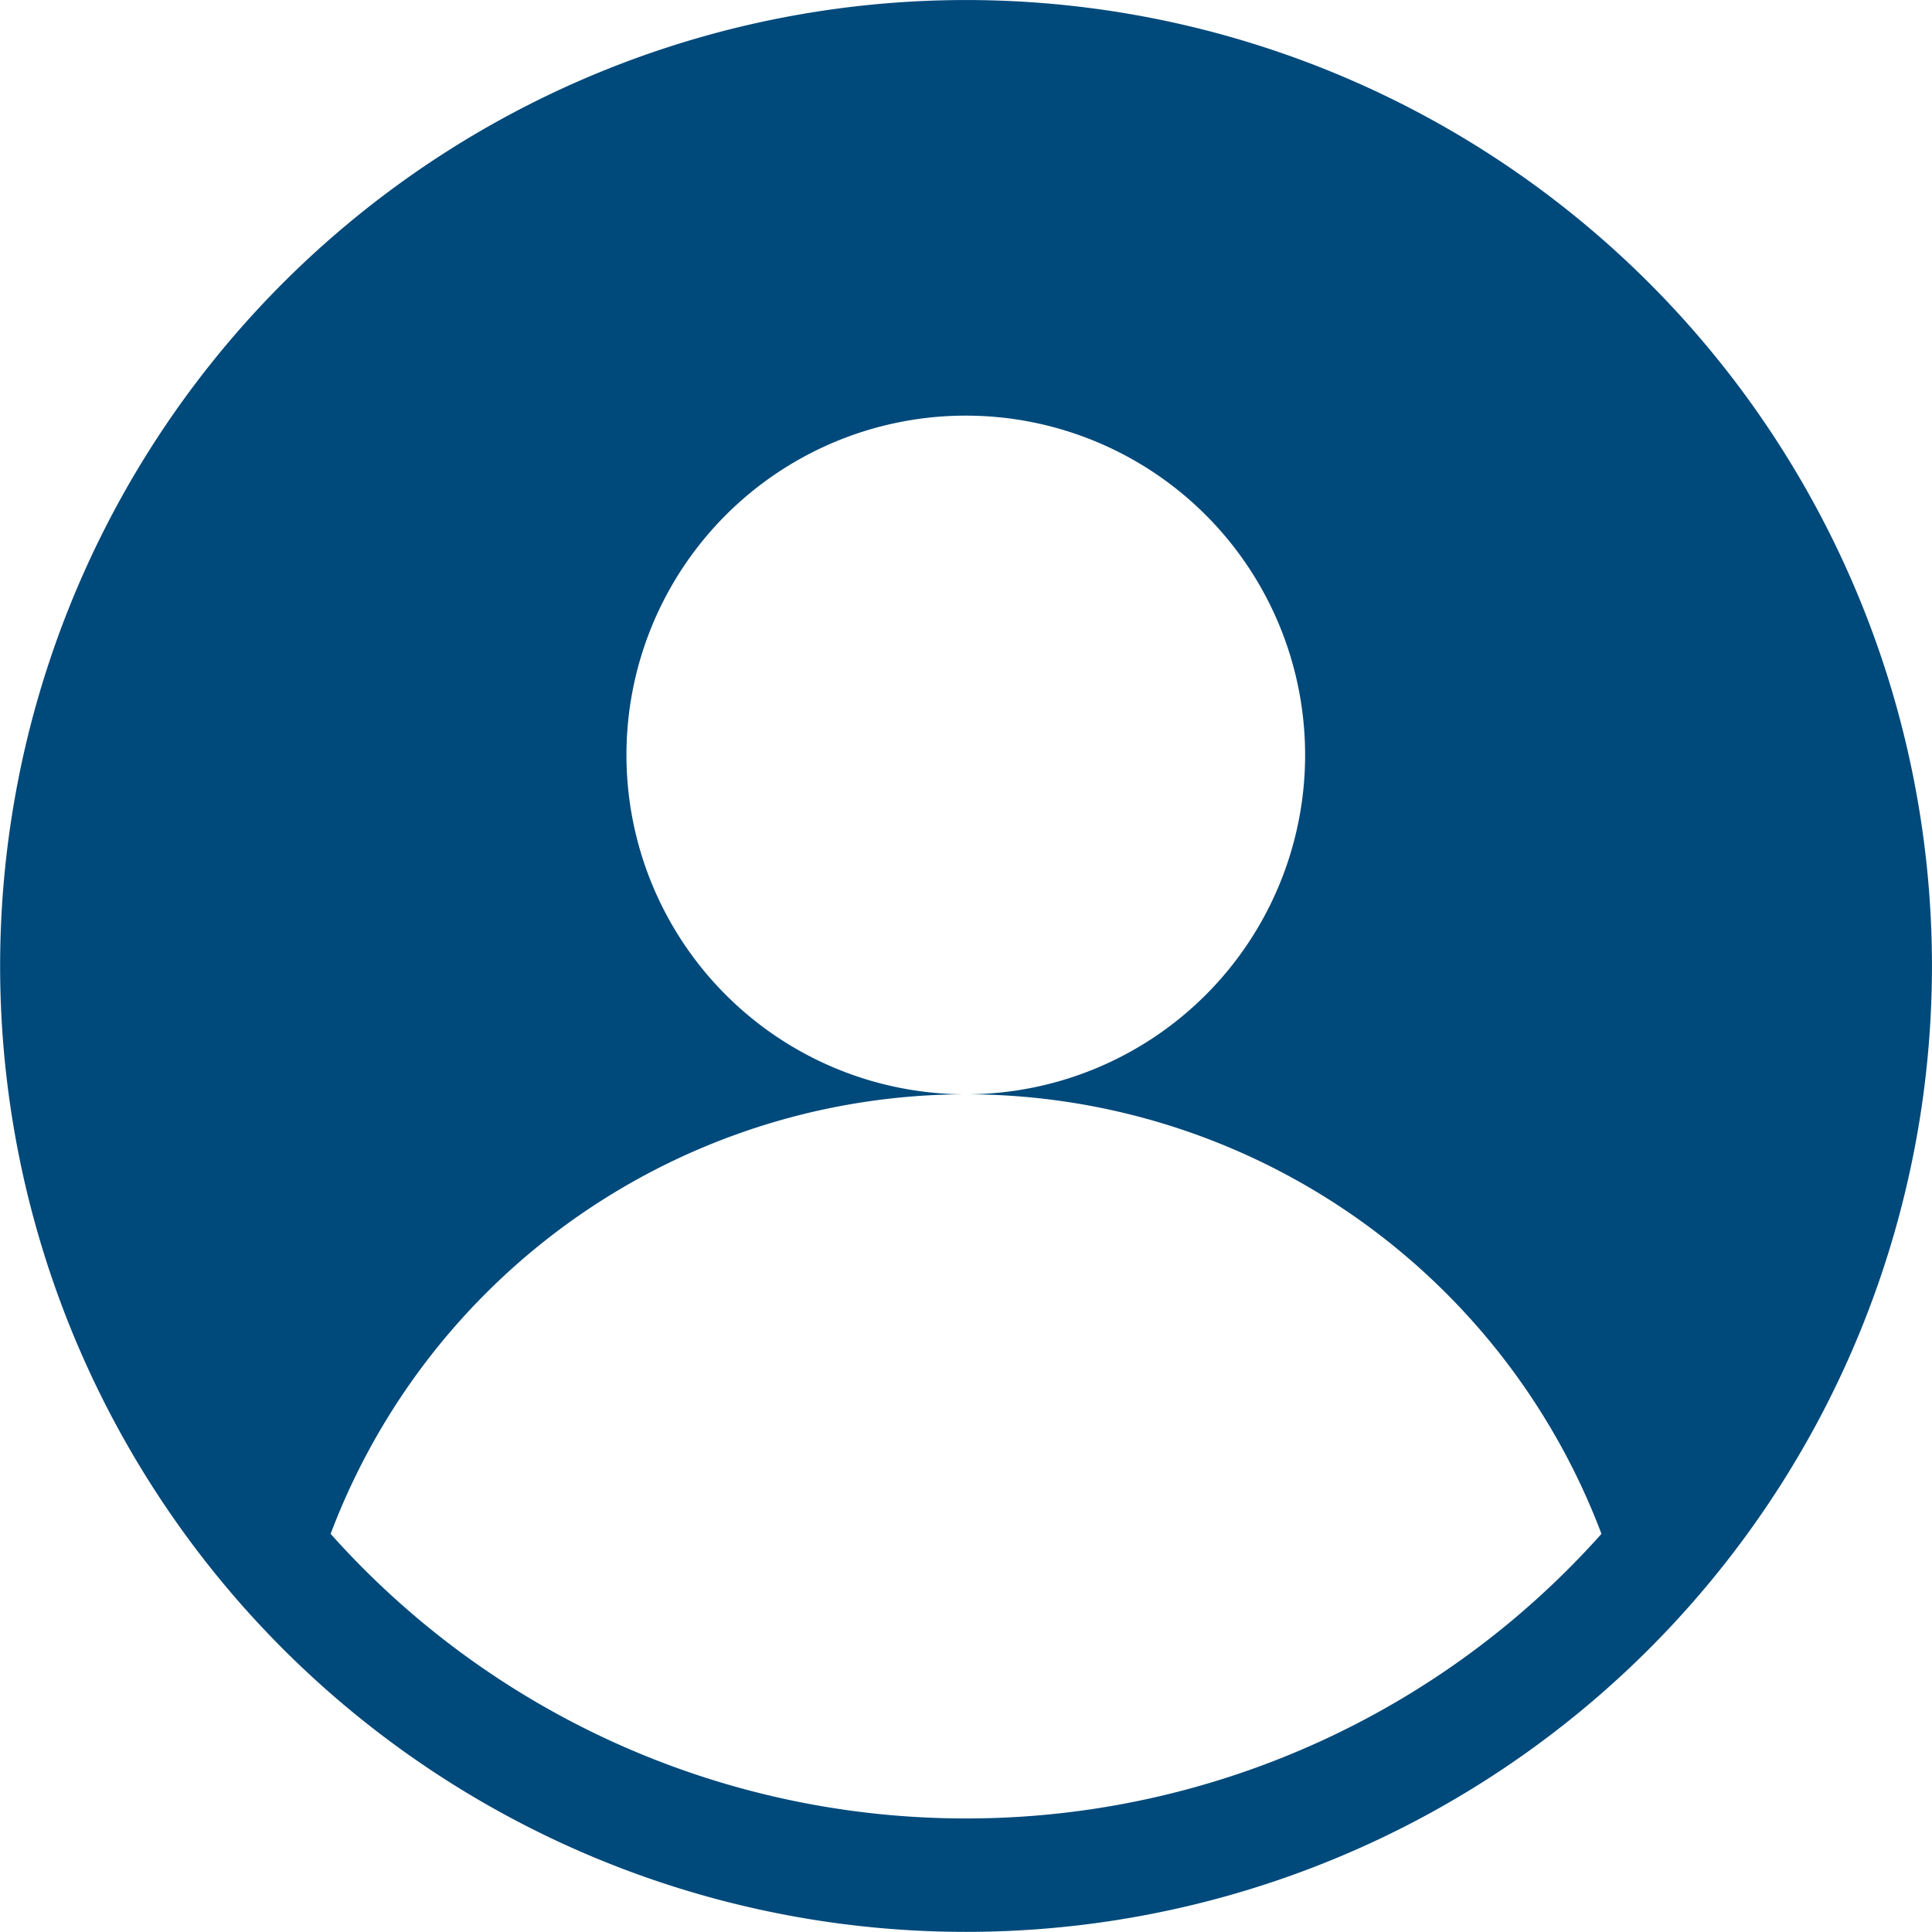 <svg xmlns="http://www.w3.org/2000/svg" width="22.205" height="22.205" viewBox="0 0 22.205 22.205">
  <g id="user" transform="translate(0 0)">
    <g id="Group_25" data-name="Group 25" transform="translate(0 0)">
      <path id="Path_105" data-name="Path 105" d="M18.953,3.252a11.1,11.1,0,0,0-15.7,15.7,11.1,11.1,0,0,0,15.7-15.7ZM11.1,20.9A9.779,9.779,0,0,1,3.8,17.629,7.809,7.809,0,0,1,11.1,12.577a3.9,3.9,0,1,1,3.9-3.9,3.9,3.9,0,0,1-3.9,3.9,7.809,7.809,0,0,1,7.306,5.052A9.779,9.779,0,0,1,11.1,20.9Z" transform="translate(0 0)" fill="#00497b"/>
    </g>
  </g>
</svg>
